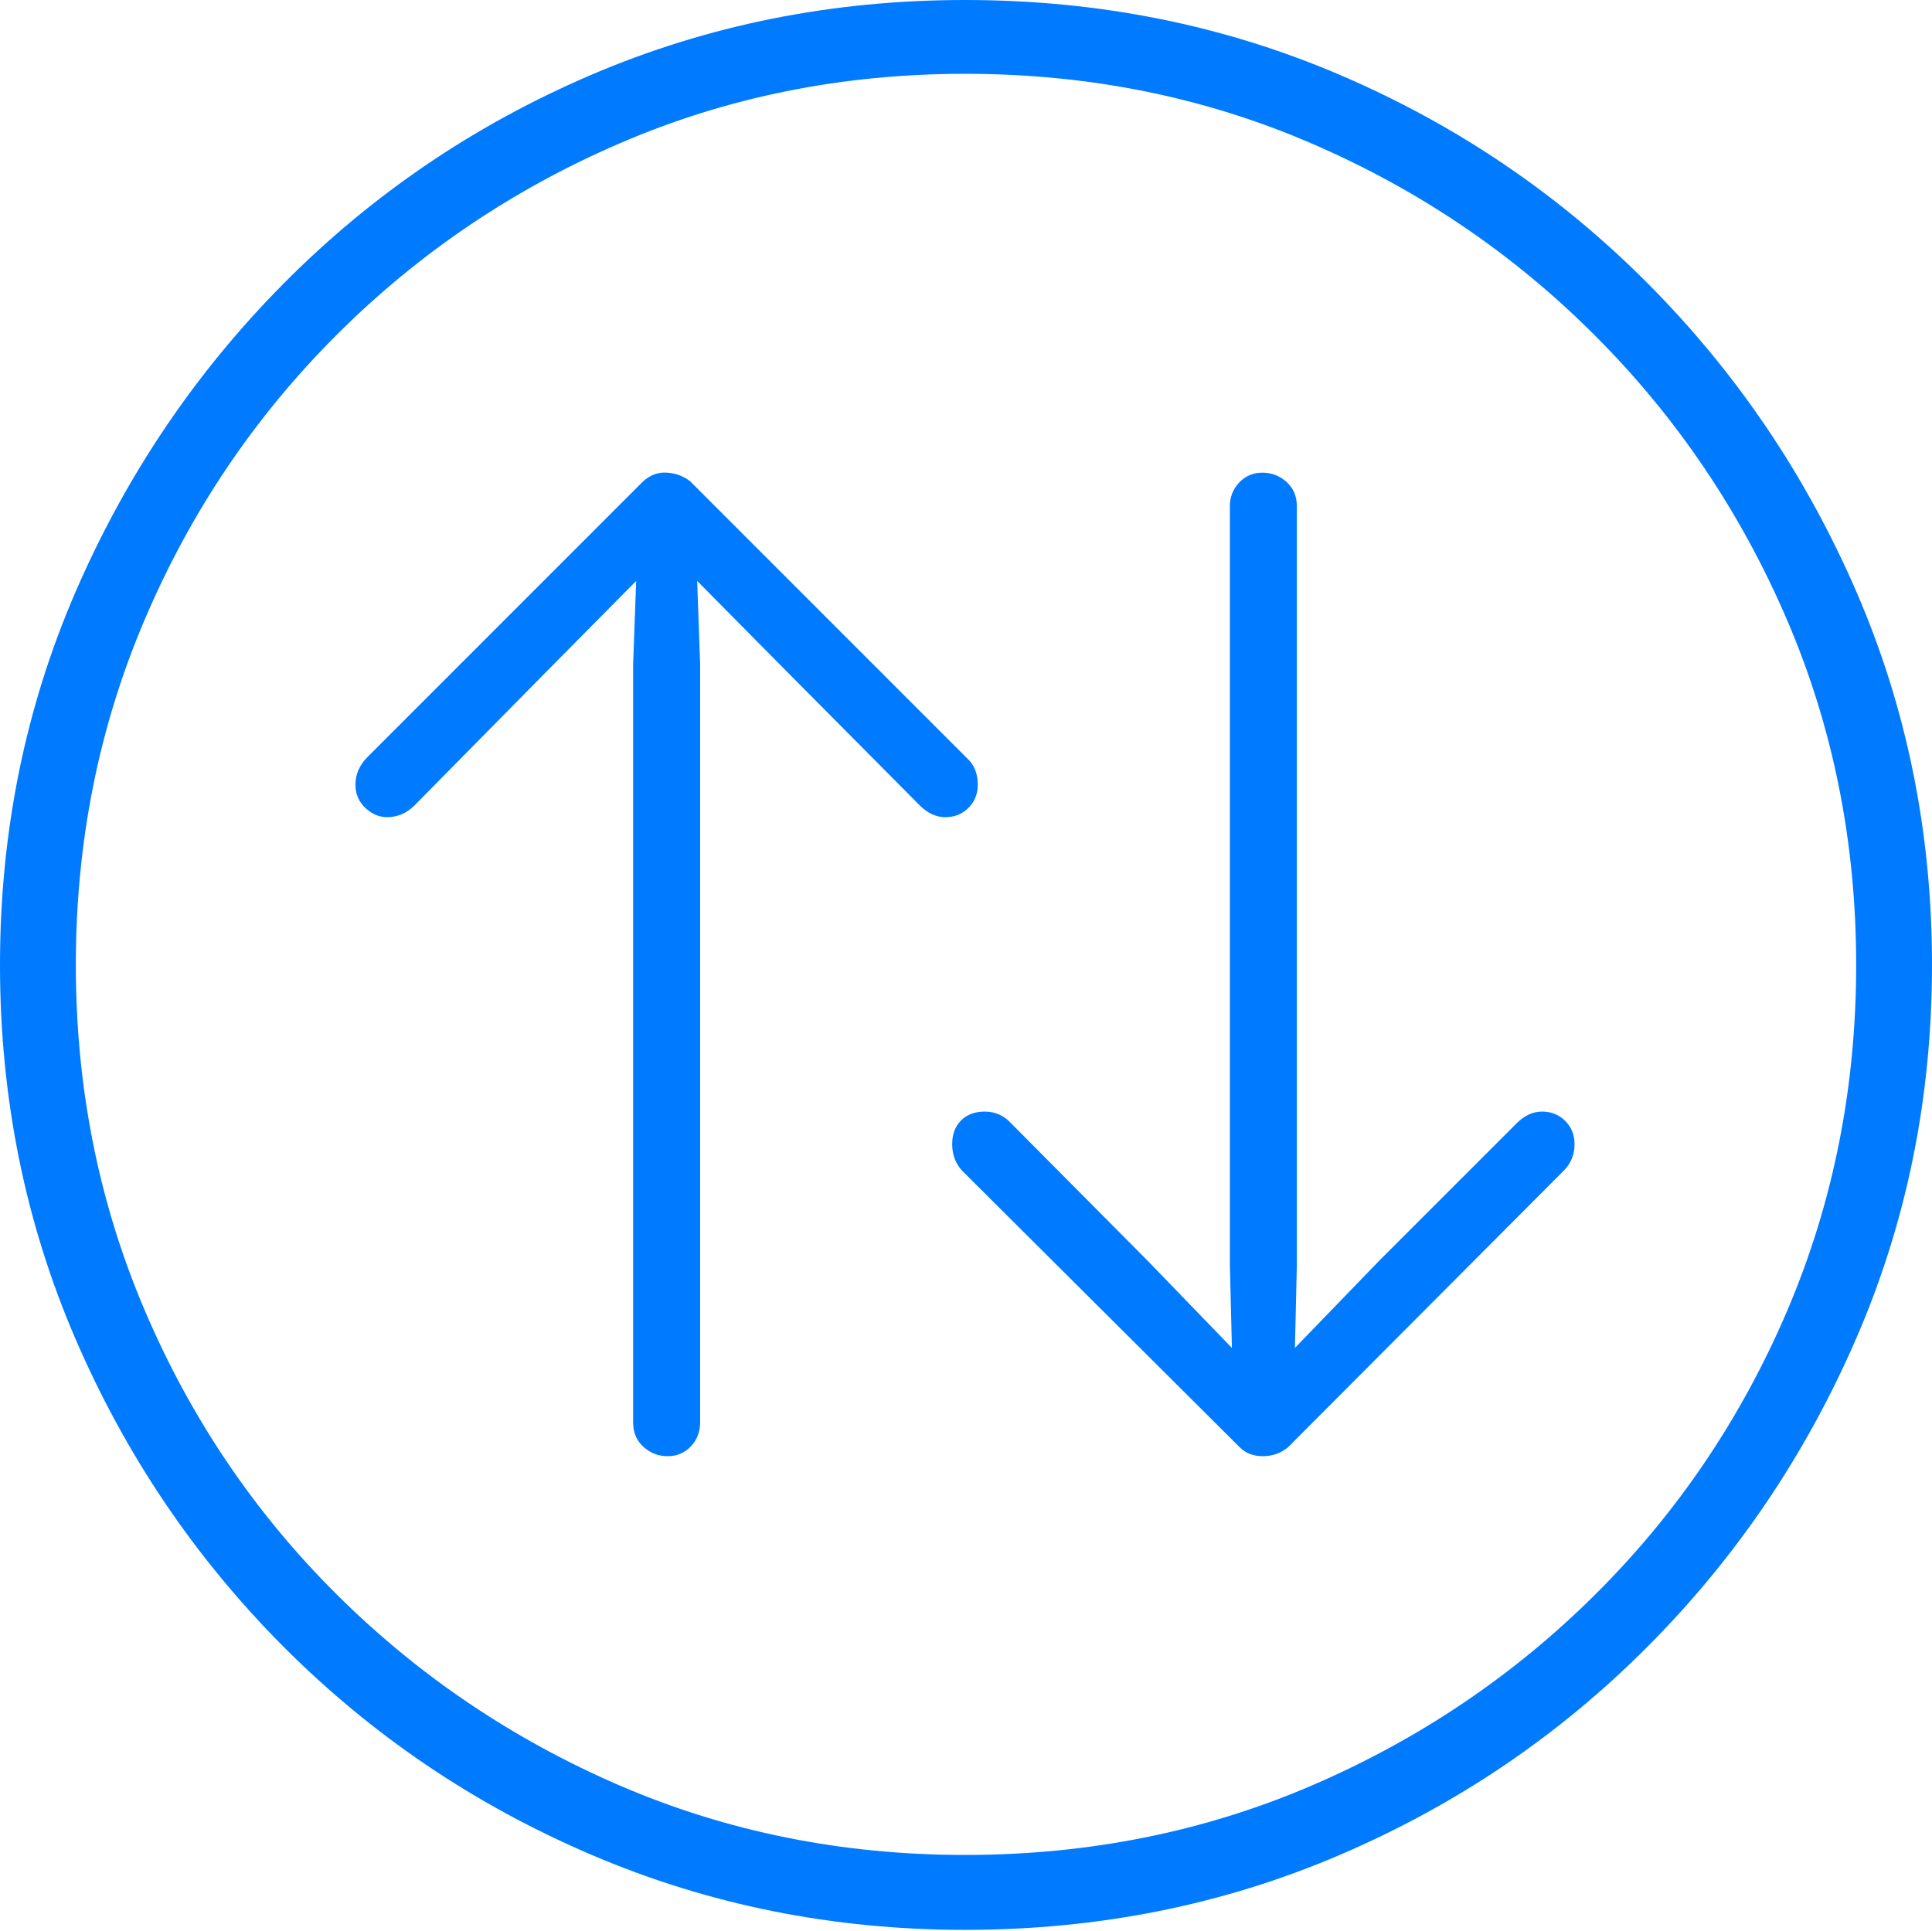 <?xml version="1.0" encoding="UTF-8"?>
<!--Generator: Apple Native CoreSVG 175-->
<!DOCTYPE svg
PUBLIC "-//W3C//DTD SVG 1.1//EN"
       "http://www.w3.org/Graphics/SVG/1.1/DTD/svg11.dtd">
<svg version="1.1" xmlns="http://www.w3.org/2000/svg" xmlns:xlink="http://www.w3.org/1999/xlink" width="19.16" height="19.15">
 <g>
  <rect height="19.15" opacity="0" width="19.16" x="0" y="0"/>
  <path d="M9.57 19.141Q11.553 19.141 13.286 18.398Q15.02 17.656 16.338 16.333Q17.656 15.01 18.408 13.276Q19.16 11.543 19.16 9.57Q19.16 7.598 18.408 5.864Q17.656 4.131 16.338 2.808Q15.02 1.484 13.286 0.742Q11.553 0 9.57 0Q7.598 0 5.864 0.742Q4.131 1.484 2.817 2.808Q1.504 4.131 0.752 5.864Q0 7.598 0 9.57Q0 11.543 0.747 13.276Q1.494 15.01 2.812 16.333Q4.131 17.656 5.869 18.398Q7.607 19.141 9.57 19.141ZM9.57 18.398Q7.744 18.398 6.147 17.71Q4.551 17.021 3.335 15.81Q2.119 14.6 1.436 12.998Q0.752 11.396 0.752 9.57Q0.752 7.744 1.436 6.143Q2.119 4.541 3.335 3.325Q4.551 2.109 6.147 1.421Q7.744 0.732 9.57 0.732Q11.406 0.732 13.003 1.421Q14.6 2.109 15.815 3.325Q17.031 4.541 17.72 6.143Q18.408 7.744 18.408 9.57Q18.408 11.396 17.725 12.998Q17.041 14.6 15.825 15.81Q14.609 17.021 13.008 17.71Q11.406 18.398 9.57 18.398ZM6.377 4.775L3.633 7.52Q3.525 7.637 3.525 7.783Q3.525 7.92 3.623 8.013Q3.721 8.105 3.838 8.105Q3.994 8.105 4.111 7.988L5.459 6.621L6.309 5.762L6.279 6.582L6.279 14.111Q6.279 14.258 6.382 14.351Q6.484 14.443 6.621 14.443Q6.758 14.443 6.851 14.346Q6.943 14.248 6.943 14.111L6.943 6.582L6.914 5.762L7.764 6.621L9.121 7.988Q9.238 8.105 9.375 8.105Q9.512 8.105 9.604 8.013Q9.697 7.92 9.697 7.783Q9.697 7.617 9.59 7.52L6.846 4.775Q6.748 4.697 6.616 4.688Q6.484 4.678 6.377 4.775ZM12.773 14.355L15.508 11.611Q15.615 11.504 15.615 11.348Q15.615 11.211 15.523 11.118Q15.43 11.025 15.293 11.025Q15.156 11.025 15.039 11.143L13.682 12.5L12.842 13.369L12.861 12.549L12.861 5.02Q12.861 4.873 12.759 4.78Q12.656 4.688 12.52 4.688Q12.383 4.688 12.29 4.785Q12.197 4.883 12.197 5.02L12.197 12.549L12.217 13.369L11.377 12.5L10.029 11.143Q9.922 11.025 9.766 11.025Q9.619 11.025 9.531 11.113Q9.443 11.201 9.443 11.348Q9.443 11.504 9.541 11.611L12.295 14.355Q12.383 14.443 12.524 14.443Q12.666 14.443 12.773 14.355Z" fill="#007aff"/>
 </g>
</svg>

